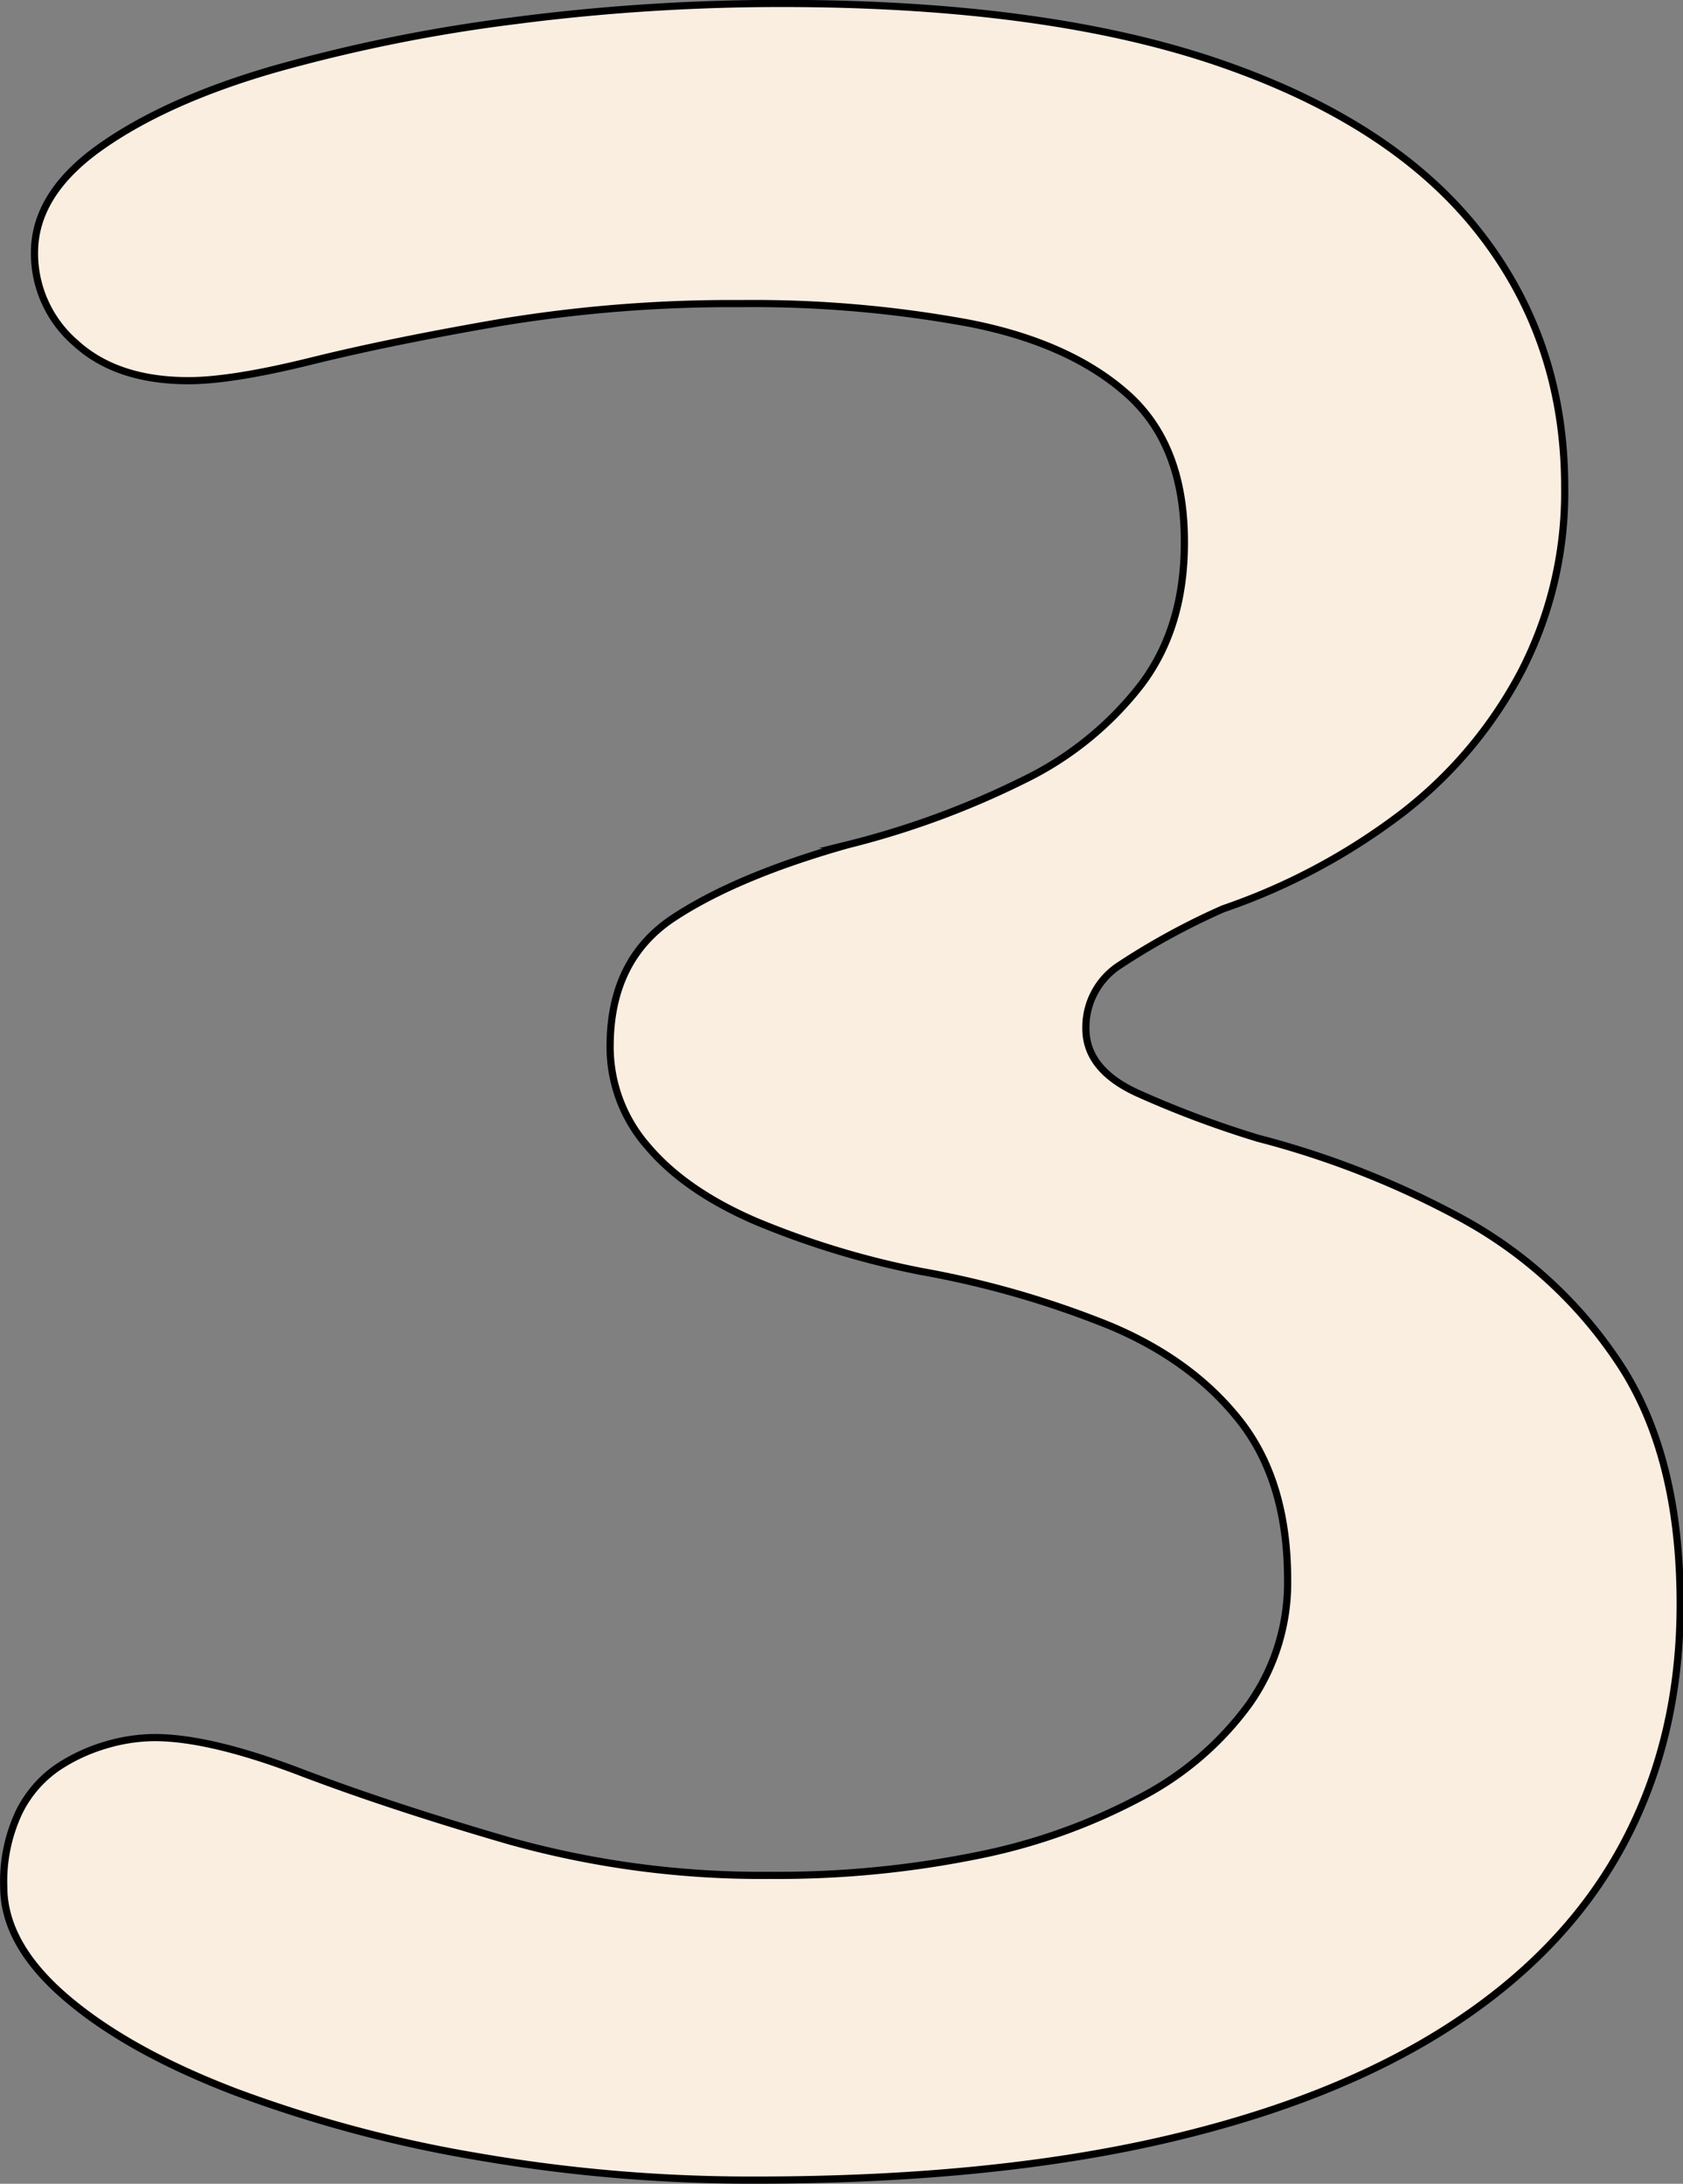 <svg id="Layer_1" data-name="Layer 1" xmlns="http://www.w3.org/2000/svg" viewBox="0 0 234.28 303.97"><rect x="0" y="0" width="234.28" height="303.97" fill="#808080" stroke="none"/><defs><style>.cls-1{fill:#faeee0;stroke:#000;stroke-miterlimit:10;}</style></defs><path class="cls-1" d="M291.13,505.68A223.34,223.34,0,0,1,252,502.37a183.56,183.56,0,0,1-33.56-9q-14.92-5.72-23.54-13.13t-8.62-15.41a22.61,22.61,0,0,1,2.09-10.28,16.2,16.2,0,0,1,5.36-6.28,24.53,24.53,0,0,1,6.88-3.19,24.24,24.24,0,0,1,6.64-1q7.7,0,20.28,4.79t29.13,9.59a130.13,130.13,0,0,0,36.35,4.8,139.49,139.49,0,0,0,28.67-2.74,82.72,82.72,0,0,0,22.84-8.11,43.57,43.57,0,0,0,15.14-13A29.28,29.28,0,0,0,365,422.12q0-13.69-6.65-22.14t-18.17-13.25A131.56,131.56,0,0,0,314,379.2a119.07,119.07,0,0,1-23.07-7q-9.79-4.23-15-10.39a21,21,0,0,1-5.24-13.93q0-12.09,8.86-17.92t24.23-10.16a120.09,120.09,0,0,0,24.47-9,46.05,46.05,0,0,0,16.43-13.36q6-8,5.95-19.86,0-13.47-8-20.55t-21.91-9.81a165.08,165.08,0,0,0-31.81-2.74,197.74,197.74,0,0,0-33.44,2.62q-15.27,2.63-26.34,5.37t-17.13,2.74q-10,0-15.73-5.25a16.48,16.48,0,0,1-5.71-12.56q0-8.22,9.21-14.73t24.23-10.84a227,227,0,0,1,33.45-6.74,288,288,0,0,1,37.05-2.39q37.07,0,61.18,8.33t36,23.52q11.9,15.18,11.89,35.5a54.3,54.3,0,0,1-6.06,25.68,60.31,60.31,0,0,1-16.66,19.75,88,88,0,0,1-24.82,13.24,98.52,98.52,0,0,0-14.45,7.88,10.28,10.28,0,0,0-4.66,8.79q0,5.71,7.22,9a140.71,140.71,0,0,0,16.78,6.28,125.15,125.15,0,0,1,27.73,10.84,61.54,61.54,0,0,1,22.26,20.09q8.74,12.9,8.74,33.91,0,18.72-8,33.56t-24.12,25.23q-16.08,10.38-40.09,15.87T291.13,505.68Z" transform="translate(-185.76 -202.22)"/></svg>